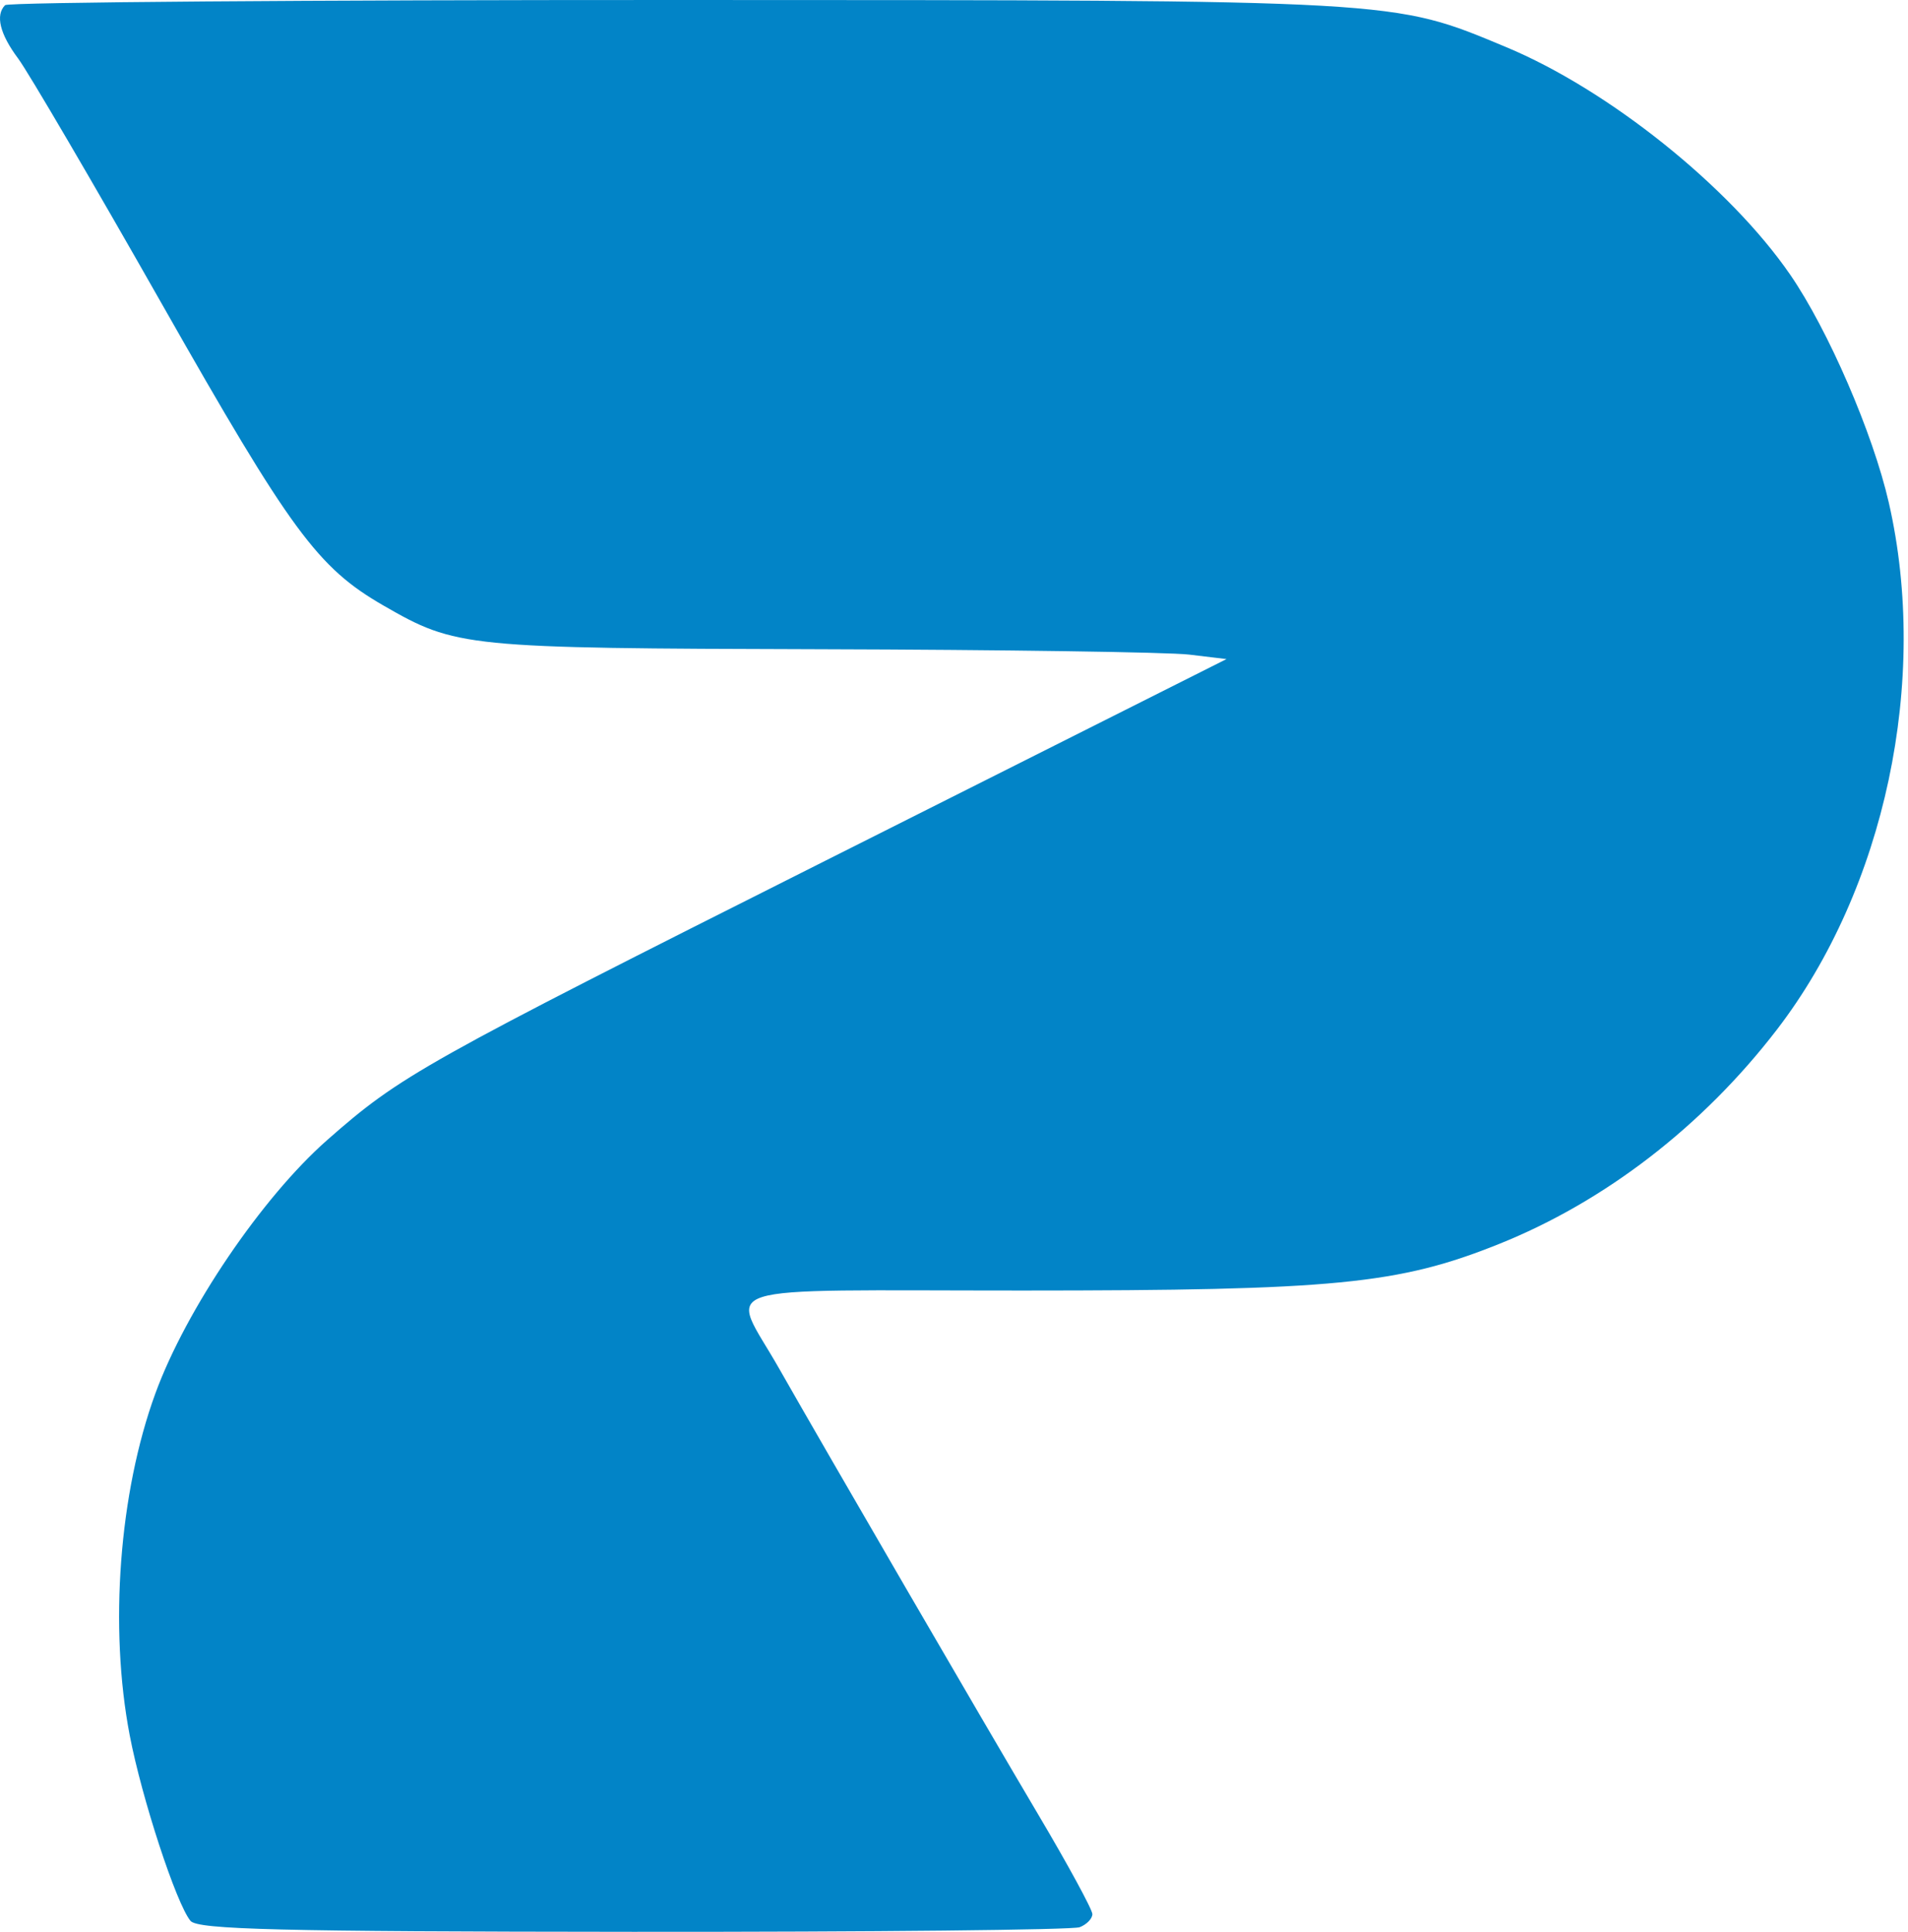<svg width="241" height="244" viewBox="0 0 241 244" fill="none" xmlns="http://www.w3.org/2000/svg">
    <path fill-rule="evenodd" clip-rule="evenodd" d="M0.645 0.65C-0.607 1.902 -0.024 4.292 2.291 7.389C3.563 9.091 11.758 23.083 20.502 38.483C36.751 67.102 40.115 71.677 48.437 76.472C57.625 81.766 58.662 81.87 103.608 81.991C126.637 82.053 147.602 82.358 150.199 82.668L154.92 83.233L104.281 108.685C53.165 134.377 50.62 135.804 41.339 143.964C33.096 151.212 23.496 165.367 19.622 175.983C15.045 188.526 13.771 205.504 16.383 219.145C17.908 227.111 22.27 240.425 24.062 242.584C24.971 243.679 35.332 243.935 79.97 243.966C110.106 243.986 135.486 243.725 136.37 243.386C137.254 243.047 137.978 242.301 137.978 241.73C137.978 241.158 134.883 235.469 131.1 229.087C124.257 217.541 104.565 183.65 98.386 172.786C92.185 161.881 88.724 162.984 129.161 162.979C168.584 162.975 176.632 162.191 189.302 157.117C202.713 151.747 215.051 142.238 224.427 130.047C238.103 112.262 243.708 85.9 238.577 63.483C236.575 54.733 230.923 41.671 226.119 34.687C218.484 23.591 203.178 11.334 190.216 5.938C175.791 -0.067 177.315 0.019 85.395 0C39.149 -0.009 1.011 0.283 0.645 0.65Z" fill="#0284c7"/>
    </svg>
